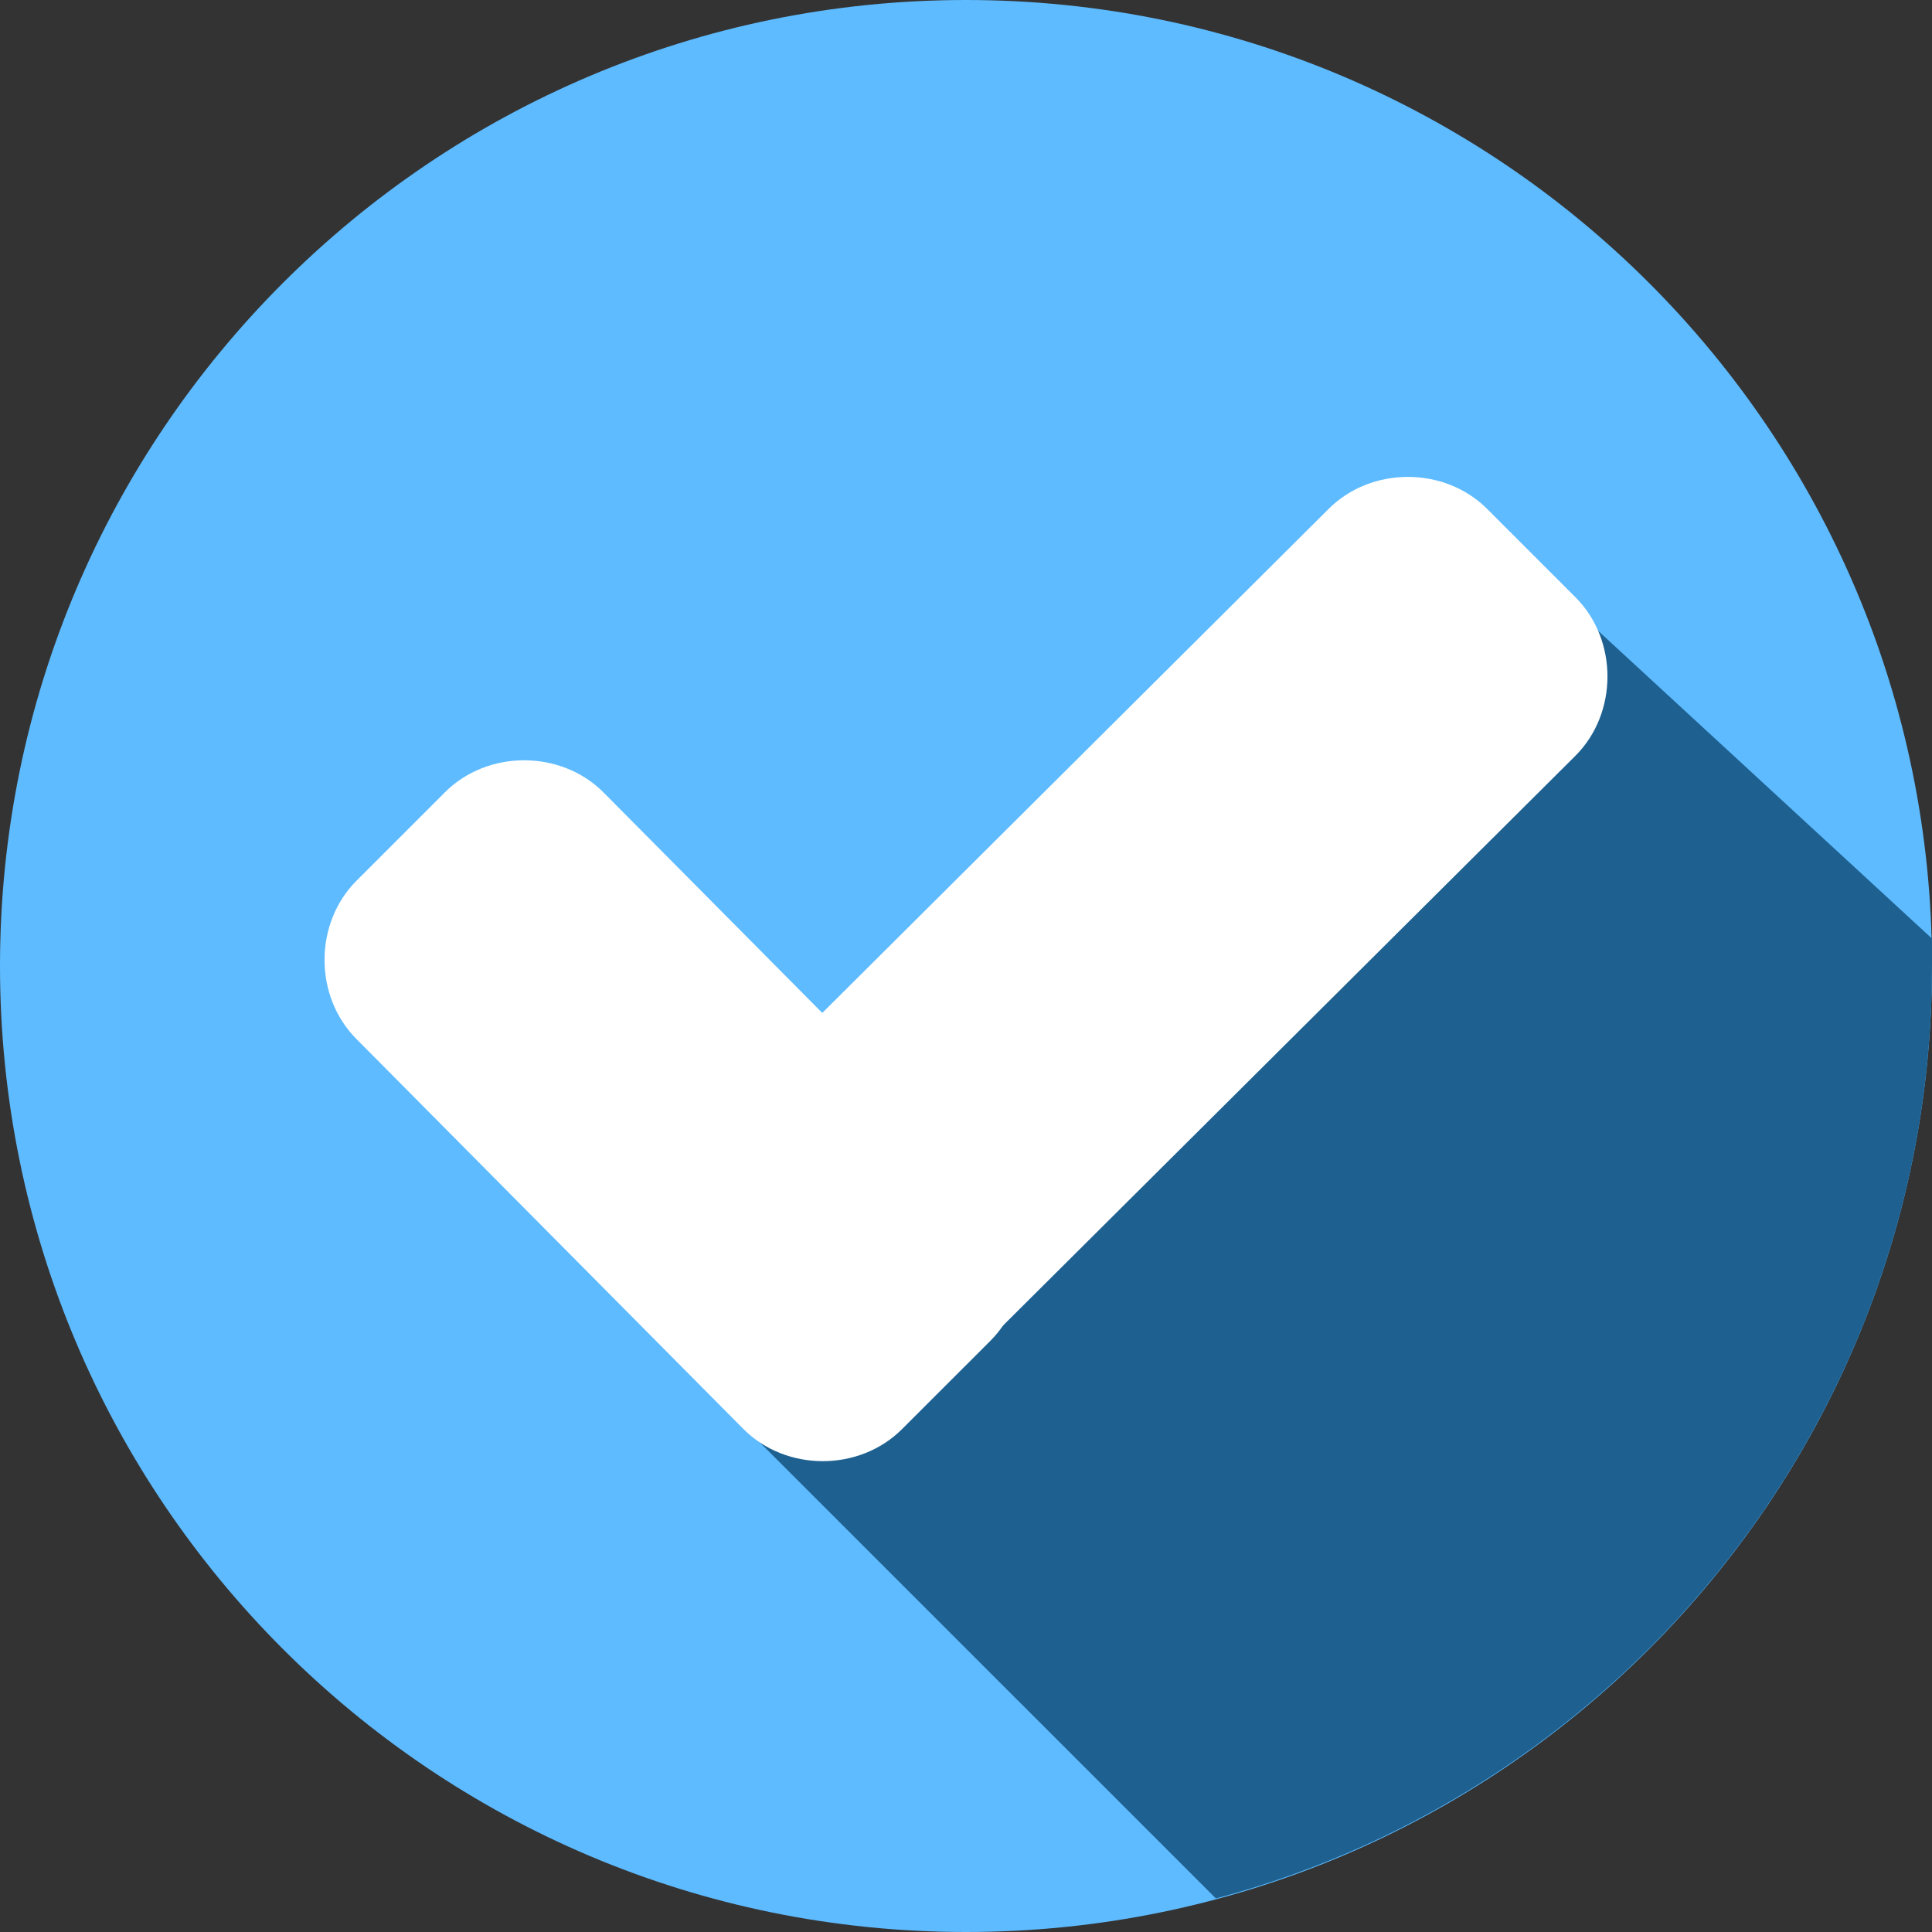<svg width="37" height="37" viewBox="0 0 37 37" fill="none" xmlns="http://www.w3.org/2000/svg">
<rect x="0" y="0" width="37" height="37" fill="#333333" stroke="none"/>
<g clip-path="url(#clip0_82783_460)">
<path d="M18.5 37C28.717 37 37 28.717 37 18.5C37 8.283 28.717 0 18.5 0C8.283 0 0 8.283 0 18.5C0 28.717 8.283 37 18.5 37Z" fill="#5EBBFF"/>
<path d="M13.773 26.846L23.286 36.358C31.164 34.258 37 27.079 37 18.5C37 18.325 37 18.15 37 17.975L29.53 11.089L13.773 26.846Z" fill="#1E6191"/>
<path d="M18.967 22.643C19.784 23.46 19.784 24.861 18.967 25.678L17.274 27.37C16.457 28.187 15.057 28.187 14.24 27.37L6.828 19.9C6.011 19.083 6.011 17.683 6.828 16.866L8.521 15.173C9.338 14.356 10.738 14.356 11.555 15.173L18.967 22.643Z" fill="white"/>
<path d="M25.445 9.746C26.262 8.929 27.663 8.929 28.48 9.746L30.172 11.438C30.989 12.255 30.989 13.656 30.172 14.473L17.333 27.253C16.516 28.07 15.115 28.07 14.298 27.253L12.606 25.561C11.789 24.744 11.789 23.343 12.606 22.526L25.445 9.746Z" fill="white"/>
</g>
<defs>
<clipPath id="clip0_82783_460">
<rect width="37" height="37" fill="white"/>
</clipPath>
</defs>
</svg>

